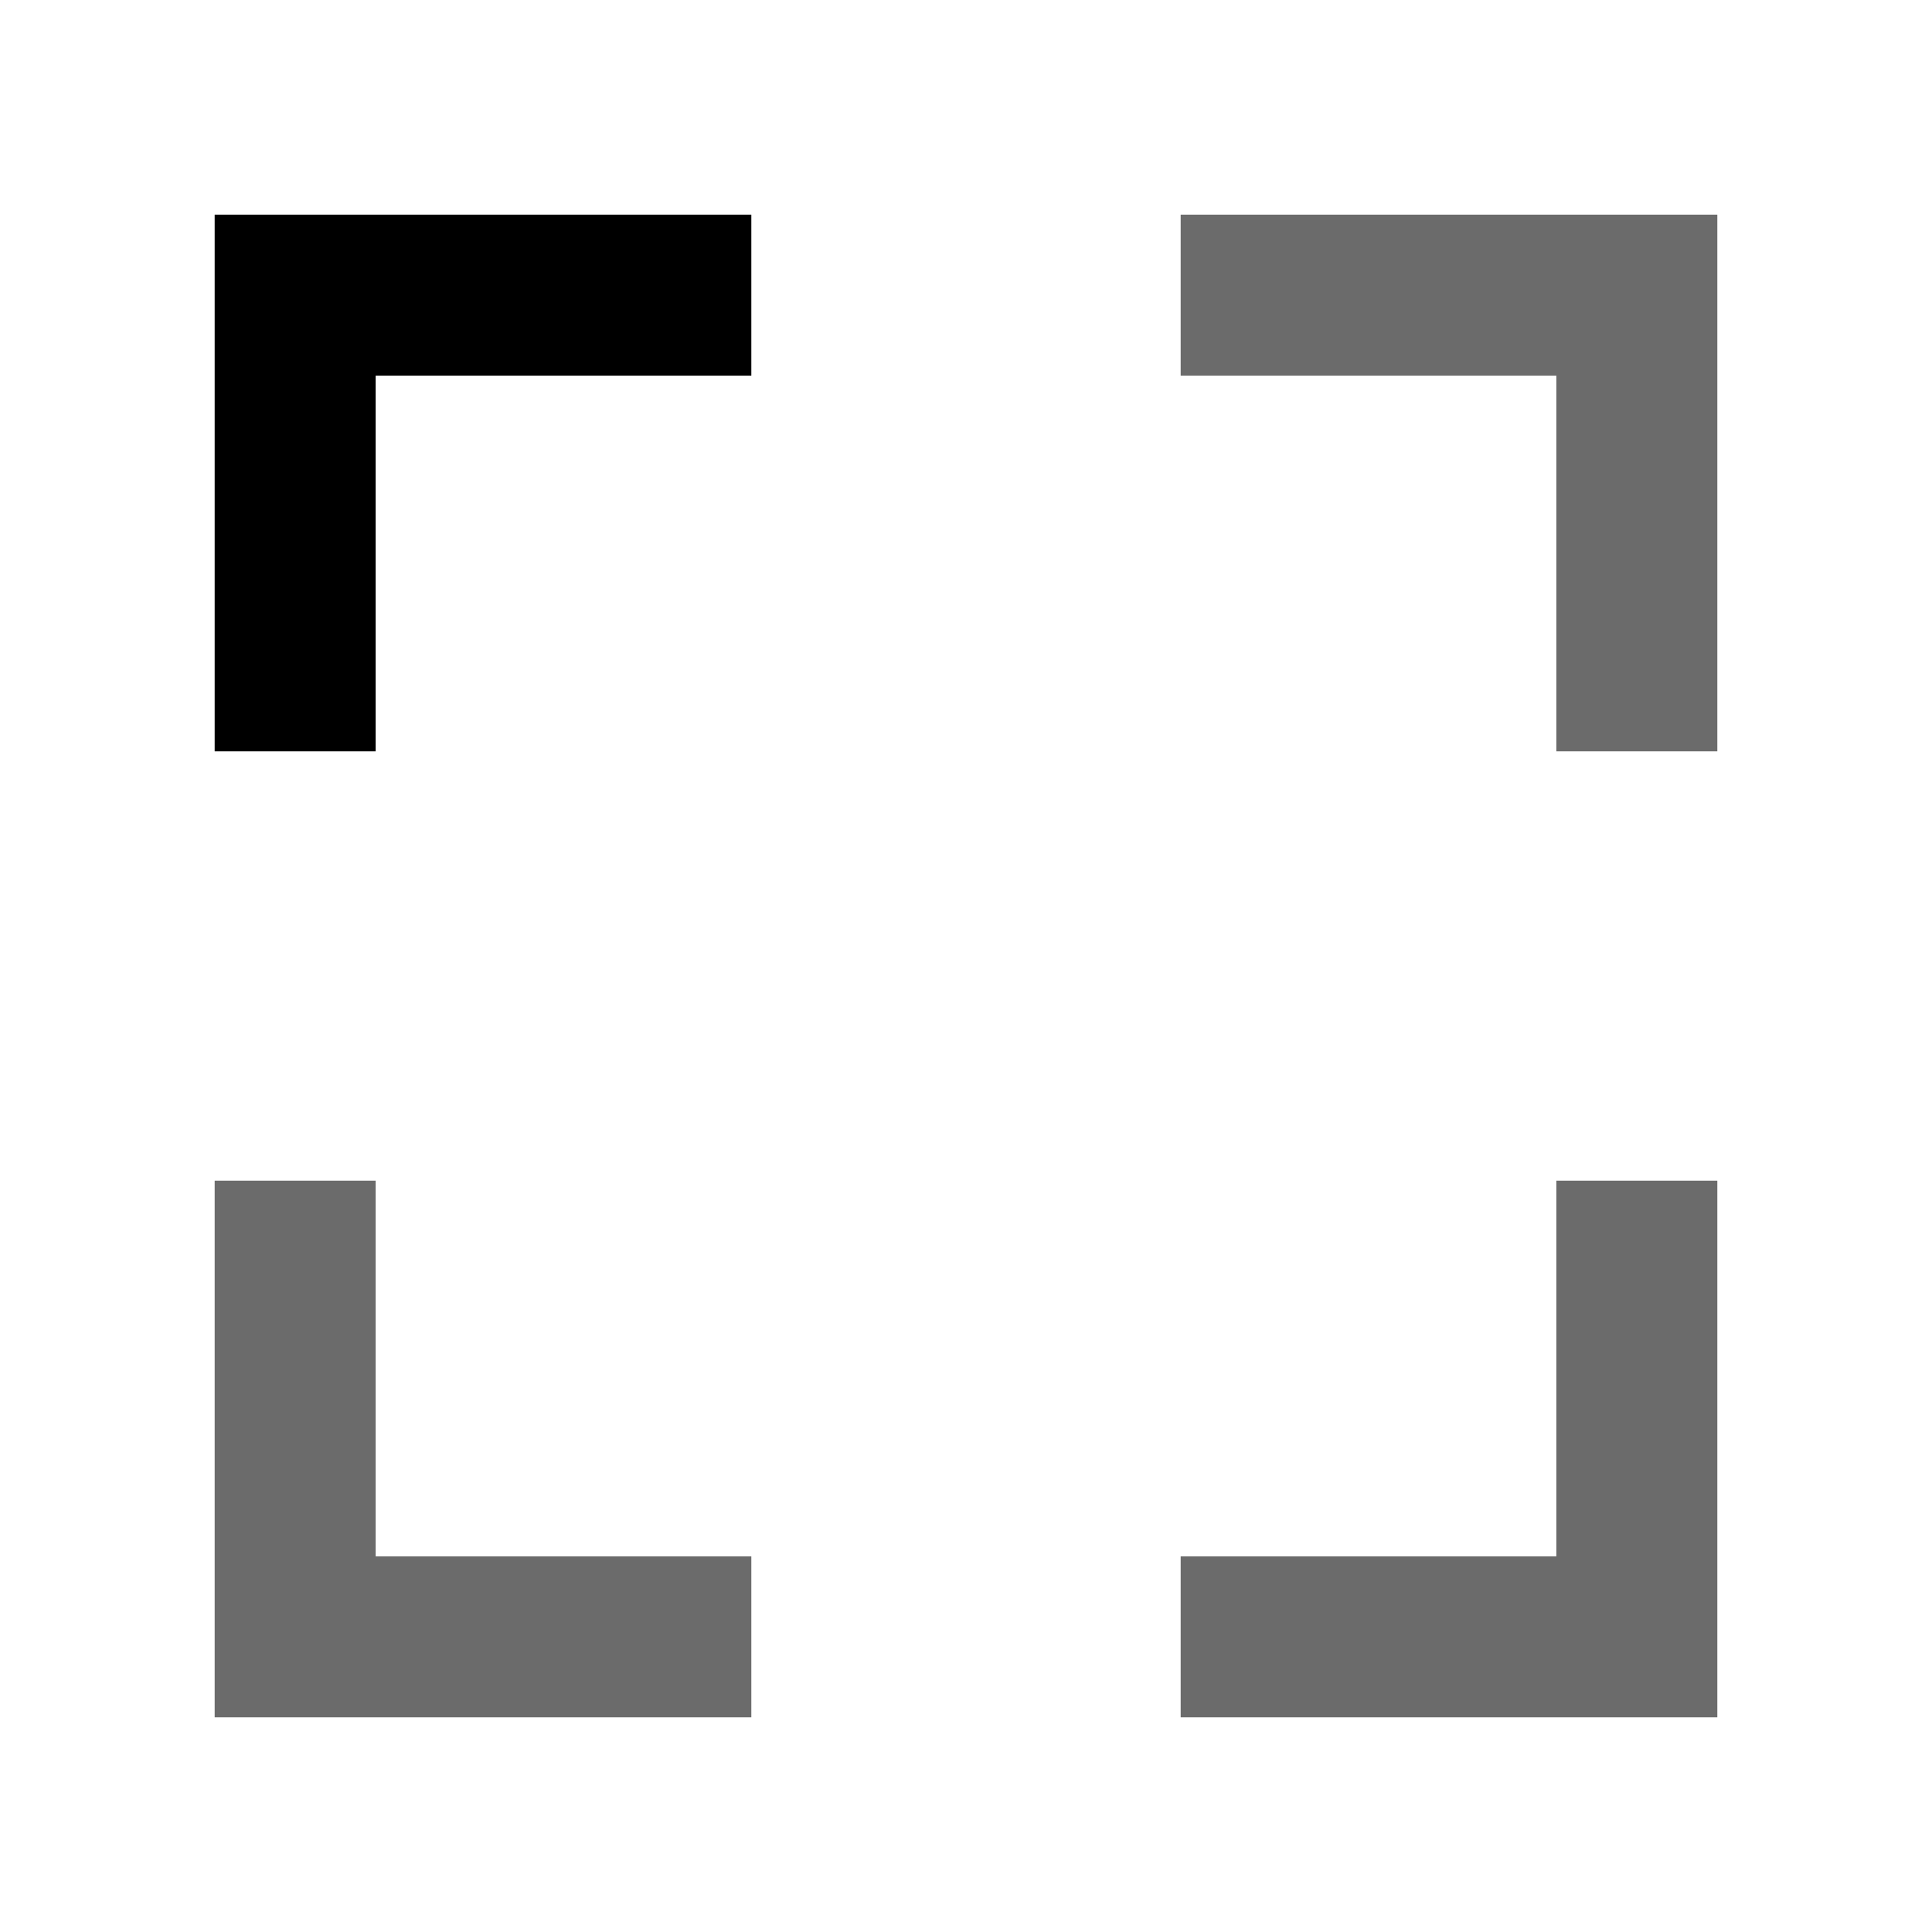 <svg width="18" height="18" viewBox="0 0 18 18" fill="none" xmlns="http://www.w3.org/2000/svg">
<path d="M2 2H7V3.5H3.5V7H2V2Z" fill="black" />
<path d="M2 11H3.5V14.5H7V16H2V11Z" fill="black" fill-opacity="0.58"/>
<path d="M11 2V3.5H14.5V7H16V2H11Z" fill="black" fill-opacity="0.58"/>
<path d="M14.5 11H16V16H11V14.5H14.5V11Z" fill="black" fill-opacity="0.58"/>
</svg>
